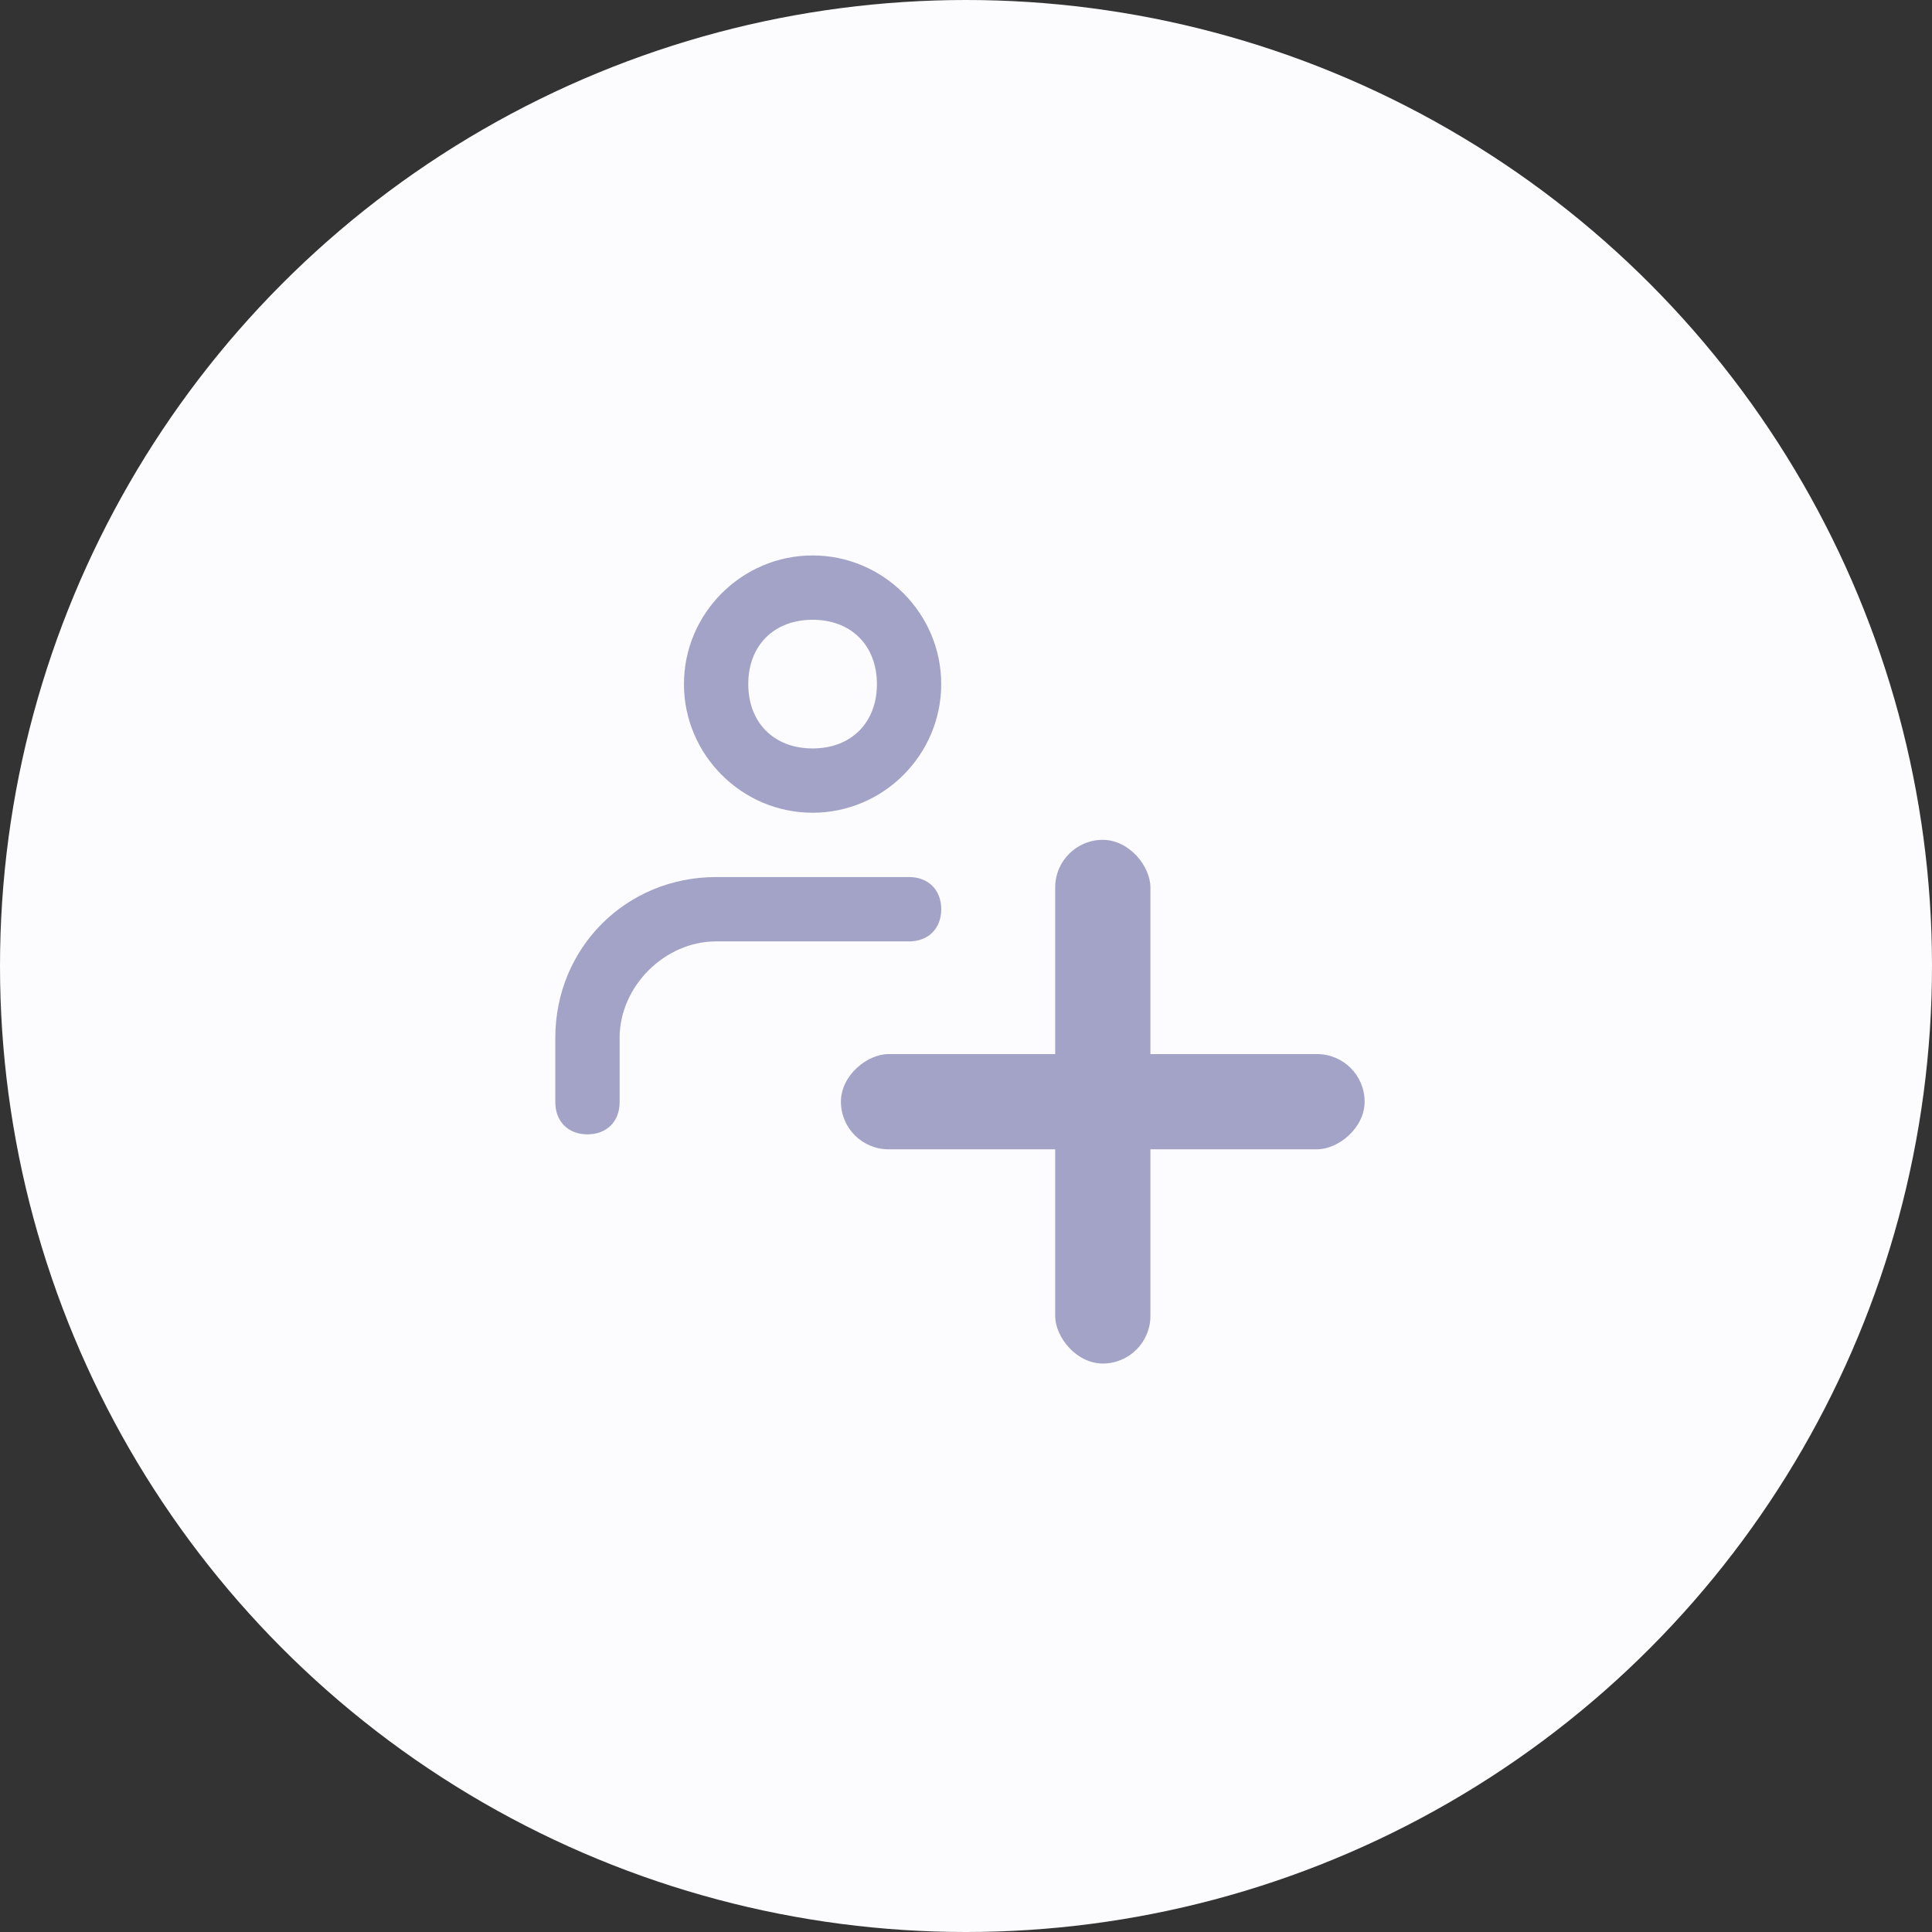 <svg width="80" height="80" viewBox="0 0 80 80" fill="none" xmlns="http://www.w3.org/2000/svg">
<rect x="0" y="0" width="80" height="80" fill="#333333" stroke="none"/>
<circle cx="40" cy="40" r="40" fill="#FCFBFD"/>
<path d="M33.648 33.654C30.718 33.654 28.321 31.257 28.321 28.327C28.321 25.397 30.718 23 33.648 23C36.577 23 38.974 25.397 38.974 28.327C38.974 31.257 36.577 33.654 33.648 33.654ZM33.648 25.663C32.049 25.663 30.984 26.729 30.984 28.327C30.984 29.925 32.049 30.991 33.648 30.991C35.246 30.991 36.311 29.925 36.311 28.327C36.311 26.729 35.246 25.663 33.648 25.663Z" fill="#A3A3C8"/>
<path d="M24.325 46.971C23.526 46.971 22.994 46.439 22.994 45.64V42.976C22.994 39.247 25.924 36.317 29.652 36.317H37.643C38.442 36.317 38.975 36.85 38.975 37.649C38.975 38.448 38.442 38.981 37.643 38.981H29.652C27.522 38.981 25.657 40.845 25.657 42.976V45.64C25.657 46.439 25.124 46.971 24.325 46.971Z" fill="#A3A3C8"/>
<rect x="43.693" y="34.776" width="3.943" height="21.685" rx="1.971" fill="#A3A3C8"/>
<rect x="56.506" y="43.647" width="3.943" height="21.685" rx="1.971" transform="rotate(90 56.506 43.647)" fill="#A3A3C8"/>
</svg>
